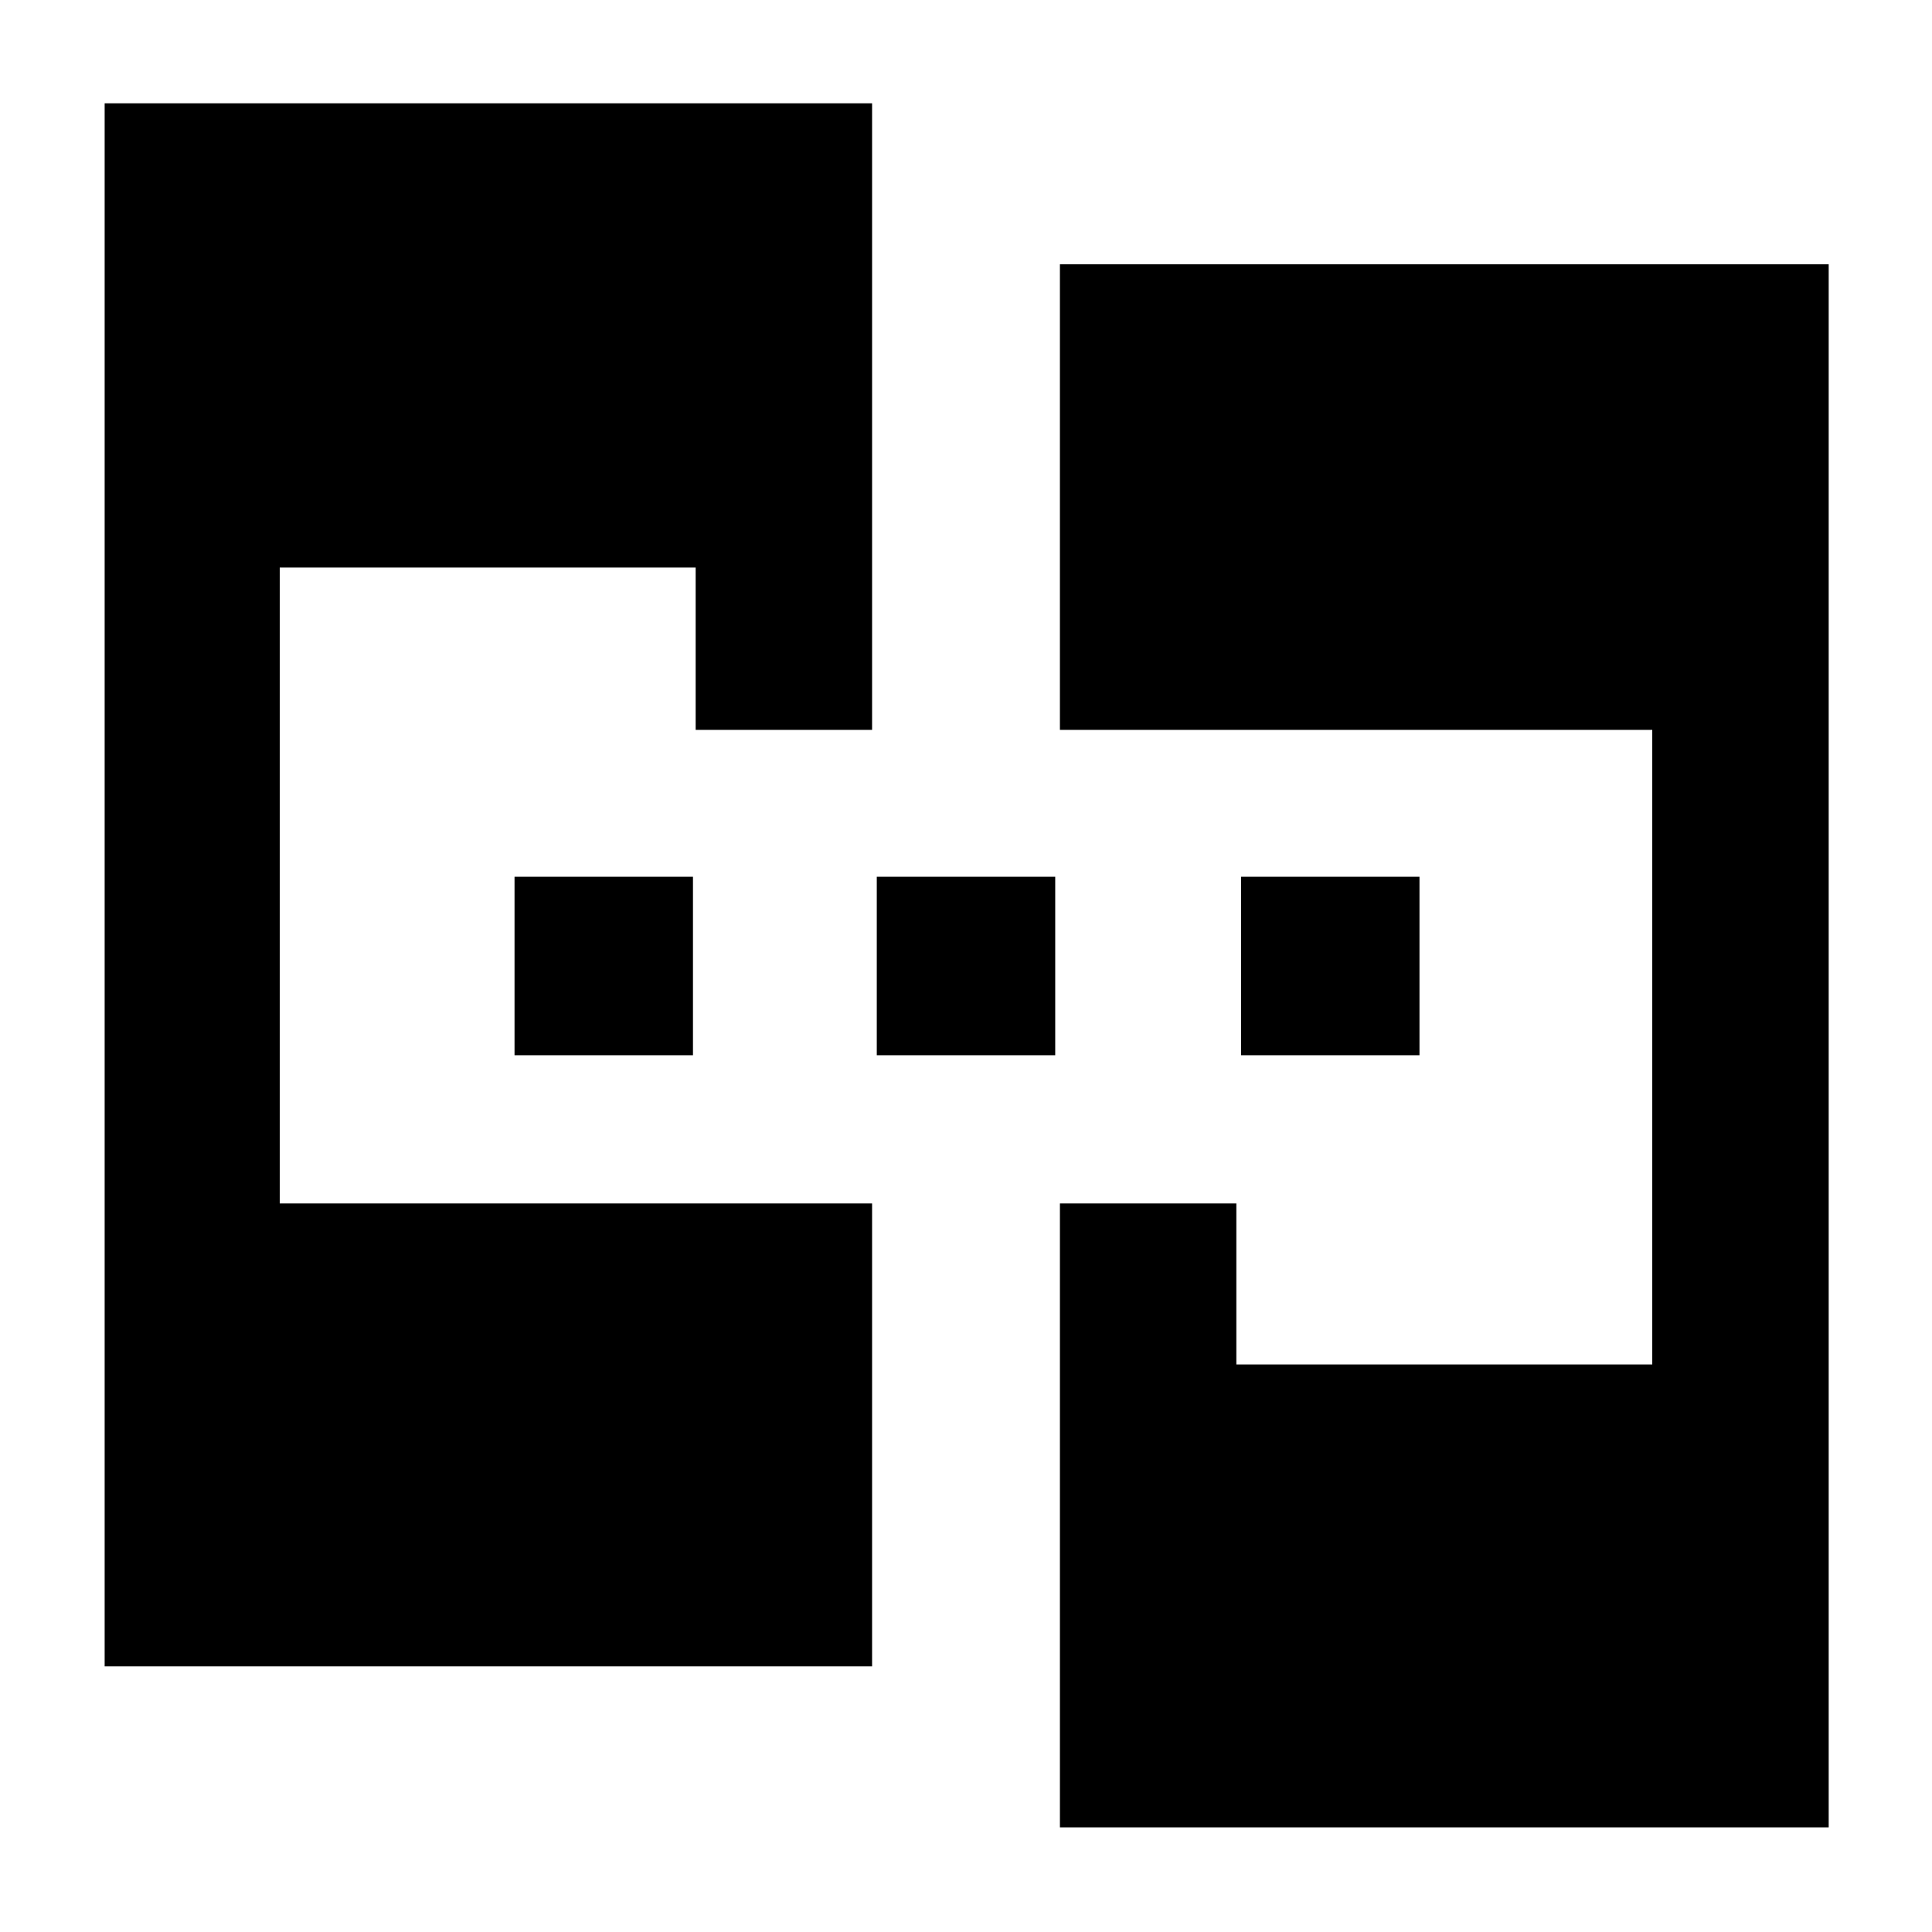 <svg xmlns="http://www.w3.org/2000/svg" height="40" viewBox="0 -960 960 960" width="40"><path d="M52-132v-776.667h381.333v311.333h-87.666V-678H139v316h294.333v230H52Zm474.667 80v-310h87.666v80H821v-315.334H526.667v-231.333h382V-52h-382Zm-271-383.667v-88.666h88.666v88.666h-88.666Zm180 0v-88.666h88.666v88.666h-88.666Zm181 0v-88.666h88.666v88.666h-88.666Z"/></svg>